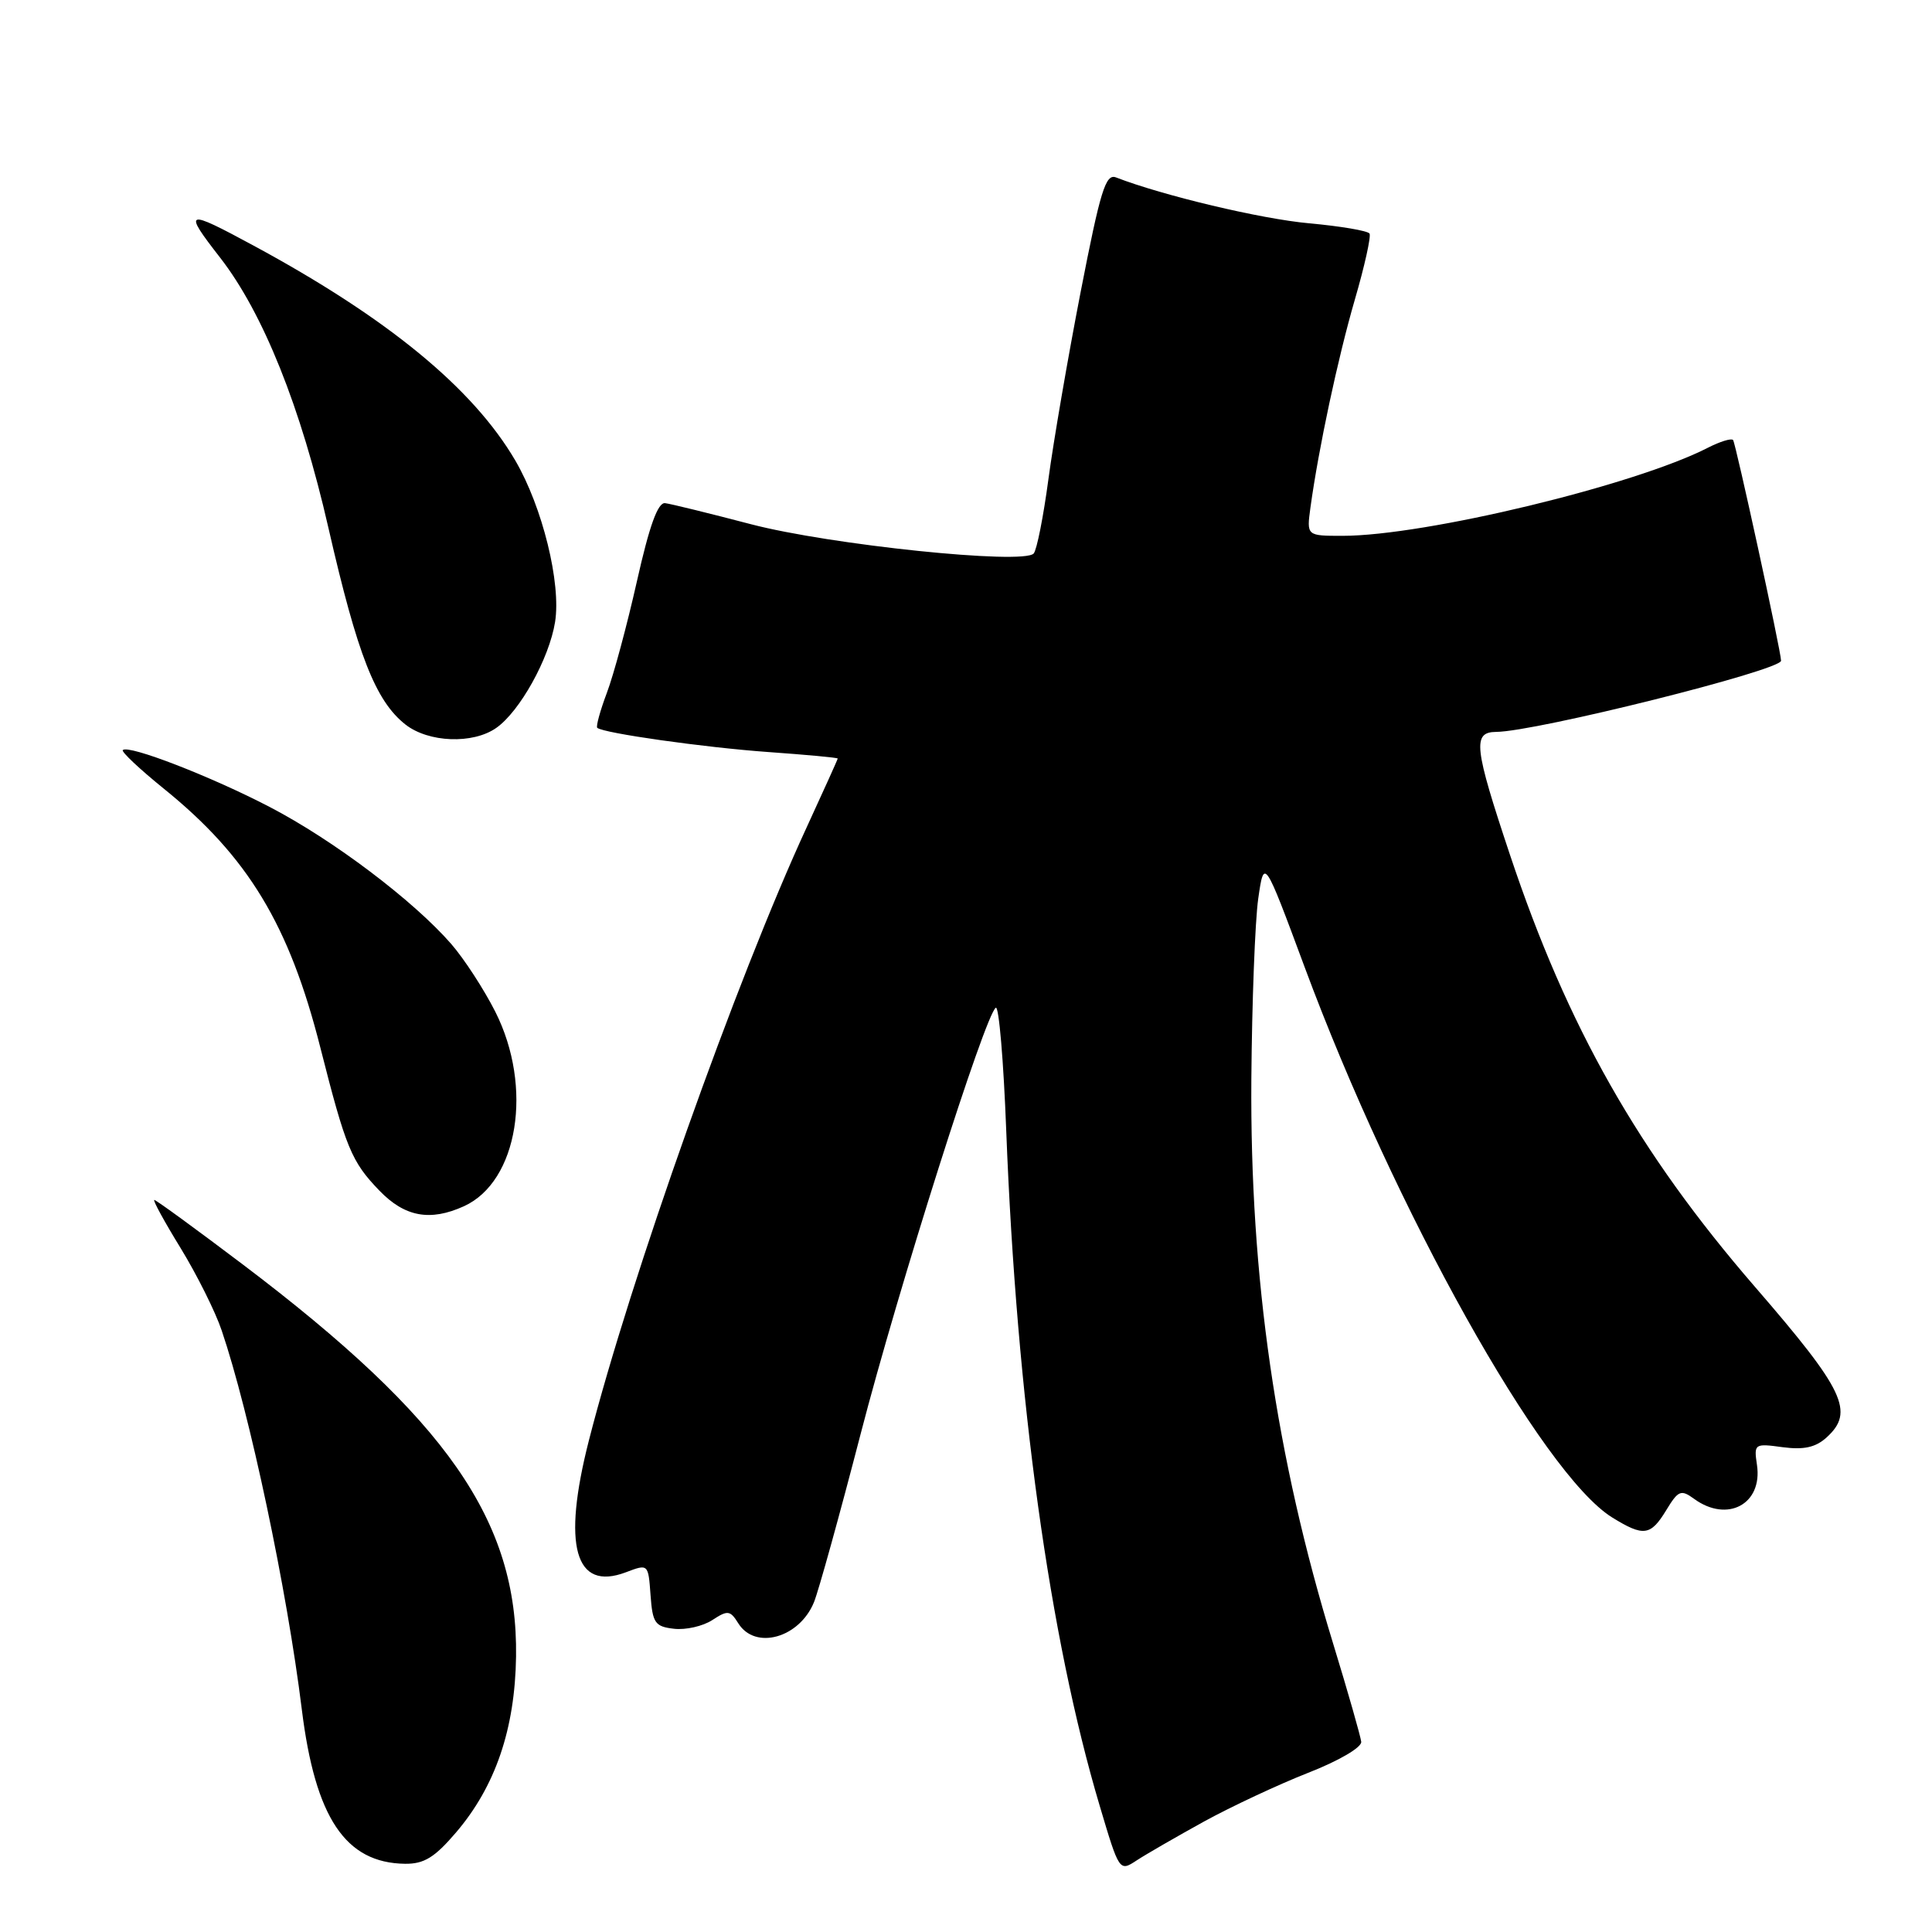 <?xml version="1.0" encoding="UTF-8" standalone="no"?>
<!DOCTYPE svg PUBLIC "-//W3C//DTD SVG 1.1//EN" "http://www.w3.org/Graphics/SVG/1.1/DTD/svg11.dtd" >
<svg xmlns="http://www.w3.org/2000/svg" xmlns:xlink="http://www.w3.org/1999/xlink" version="1.1" viewBox="0 0 256 256">
 <g >
 <path fill="currentColor"
d=" M 159.54 241.36 C 163.19 239.36 169.39 236.46 173.33 234.91 C 177.40 233.32 180.44 231.54 180.37 230.80 C 180.29 230.09 178.62 224.22 176.64 217.76 C 169.06 193.02 165.62 169.30 165.81 143.00 C 165.89 132.82 166.30 122.07 166.72 119.09 C 167.50 113.68 167.50 113.68 172.85 128.09 C 184.83 160.38 204.36 195.33 213.62 201.07 C 217.78 203.64 218.71 203.52 220.79 200.10 C 222.38 197.48 222.74 197.34 224.47 198.60 C 228.88 201.82 233.57 199.31 232.81 194.13 C 232.39 191.30 232.47 191.25 236.21 191.76 C 239.02 192.13 240.57 191.79 242.02 190.48 C 245.77 187.08 244.43 184.25 232.53 170.50 C 217.09 152.66 207.69 136.07 200.08 113.27 C 195.31 98.97 195.09 97.01 198.25 96.98 C 203.49 96.95 236.00 88.82 236.00 87.55 C 236.00 86.34 229.97 58.64 229.64 58.30 C 229.39 58.05 227.91 58.51 226.34 59.31 C 216.69 64.28 188.83 71.00 177.89 71.00 C 173.13 71.00 173.13 71.00 173.64 67.25 C 174.73 59.36 177.26 47.50 179.52 39.71 C 180.82 35.26 181.69 31.31 181.47 30.95 C 181.24 30.58 177.65 29.97 173.48 29.59 C 167.13 29.02 154.10 25.92 147.88 23.51 C 146.50 22.98 145.81 25.23 143.19 38.69 C 141.50 47.39 139.58 58.55 138.92 63.50 C 138.26 68.45 137.38 72.88 136.97 73.34 C 135.61 74.86 109.98 72.20 99.50 69.46 C 94.00 68.02 88.88 66.76 88.13 66.67 C 87.17 66.55 86.05 69.65 84.40 77.00 C 83.10 82.78 81.31 89.44 80.41 91.81 C 79.52 94.18 78.95 96.26 79.14 96.44 C 79.96 97.15 93.28 99.04 101.82 99.65 C 106.87 100.01 111.00 100.39 111.00 100.51 C 111.00 100.63 109.15 104.71 106.90 109.60 C 97.60 129.72 83.53 169.35 78.03 190.87 C 74.47 204.81 76.17 210.88 82.92 208.34 C 85.90 207.21 85.90 207.21 86.20 211.36 C 86.47 215.07 86.79 215.53 89.31 215.82 C 90.86 216.00 93.14 215.48 94.38 214.67 C 96.43 213.33 96.75 213.37 97.83 215.10 C 100.07 218.68 105.93 217.04 107.86 212.29 C 108.48 210.75 111.26 200.72 114.04 190.00 C 119.05 170.64 130.55 134.40 131.95 133.53 C 132.36 133.28 132.98 140.60 133.33 149.79 C 134.71 185.41 139.07 216.96 145.71 239.26 C 148.31 248.00 148.32 248.02 150.62 246.51 C 151.89 245.68 155.90 243.37 159.54 241.36 Z  M 60.41 242.83 C 65.64 236.72 68.24 229.10 68.38 219.50 C 68.63 201.51 59.22 188.01 32.19 167.56 C 25.96 162.85 20.68 159.00 20.45 159.00 C 20.21 159.00 21.78 161.88 23.94 165.39 C 26.09 168.91 28.54 173.81 29.37 176.28 C 33.08 187.20 38.03 210.62 39.99 226.50 C 41.77 240.87 45.77 246.86 53.67 246.96 C 56.18 246.99 57.59 246.13 60.41 242.83 Z  M 61.48 159.83 C 68.65 156.56 70.67 144.07 65.64 134.08 C 64.14 131.11 61.51 127.06 59.79 125.08 C 54.77 119.32 44.13 111.29 35.74 106.93 C 27.96 102.88 17.02 98.64 16.27 99.39 C 16.06 99.61 18.49 101.90 21.69 104.49 C 32.87 113.52 38.33 122.55 42.45 138.82 C 45.83 152.14 46.57 153.92 50.26 157.75 C 53.63 161.25 56.99 161.87 61.48 159.83 Z  M 65.76 96.45 C 68.88 94.27 72.78 87.24 73.55 82.42 C 74.37 77.29 71.88 67.18 68.28 61.02 C 62.68 51.45 51.36 42.14 33.61 32.55 C 24.55 27.65 24.21 27.77 29.16 34.13 C 34.87 41.48 39.86 53.92 43.53 70.00 C 47.37 86.79 49.76 92.88 53.72 96.00 C 56.78 98.40 62.66 98.63 65.76 96.45 Z "/>
</g>
</svg>